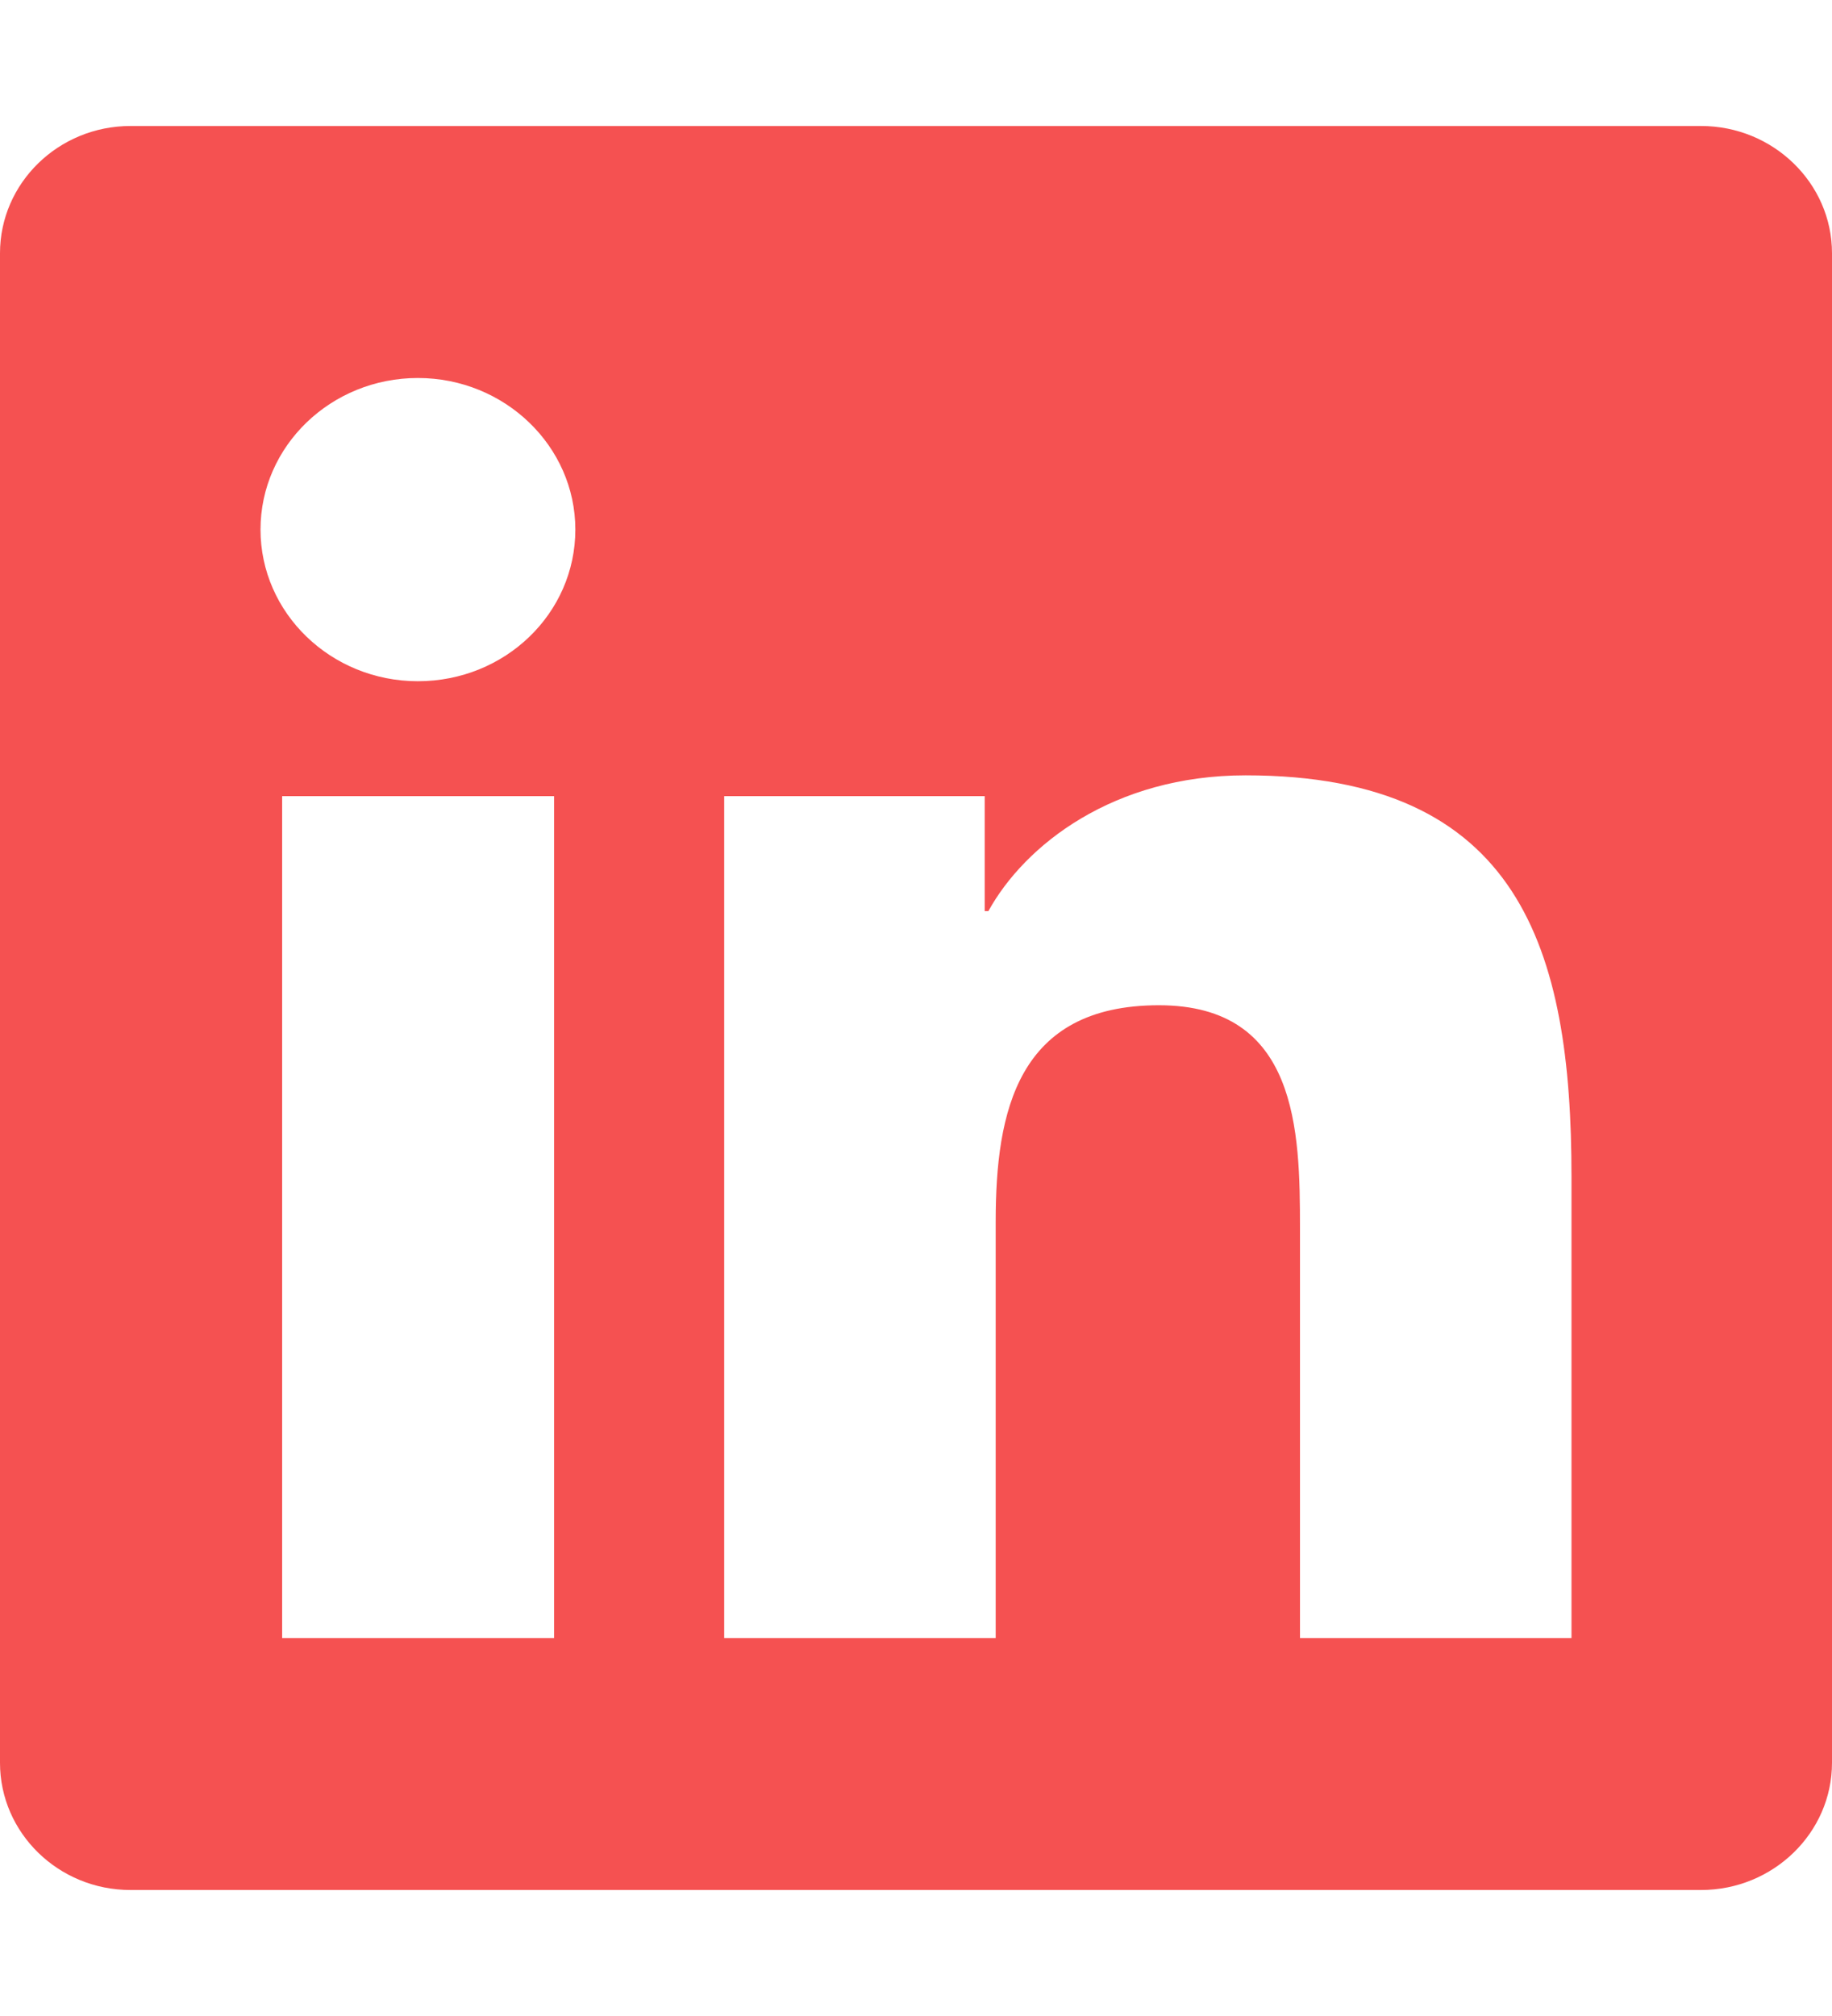 <svg width="20" height="22" viewBox="0 0 20 22" fill="none" xmlns="http://www.w3.org/2000/svg">
<path d="M18.571 1.375H1.424C0.638 1.375 0 1.998 0 2.763V19.237C0 20.002 0.638 20.625 1.424 20.625H18.571C19.357 20.625 20 20.002 20 19.237V2.763C20 1.998 19.357 1.375 18.571 1.375ZM6.045 17.875H3.08V8.688H6.049V17.875H6.045ZM4.562 7.434C3.612 7.434 2.844 6.69 2.844 5.779C2.844 4.868 3.612 4.125 4.562 4.125C5.509 4.125 6.281 4.868 6.281 5.779C6.281 6.695 5.513 7.434 4.562 7.434ZM17.156 17.875H14.192V13.406C14.192 12.341 14.17 10.97 12.652 10.97C11.107 10.97 10.87 12.13 10.87 13.329V17.875H7.906V8.688H10.75V9.943H10.79C11.188 9.221 12.156 8.461 13.598 8.461C16.598 8.461 17.156 10.364 17.156 12.839V17.875Z" fill="#F55151"/>
</svg>

